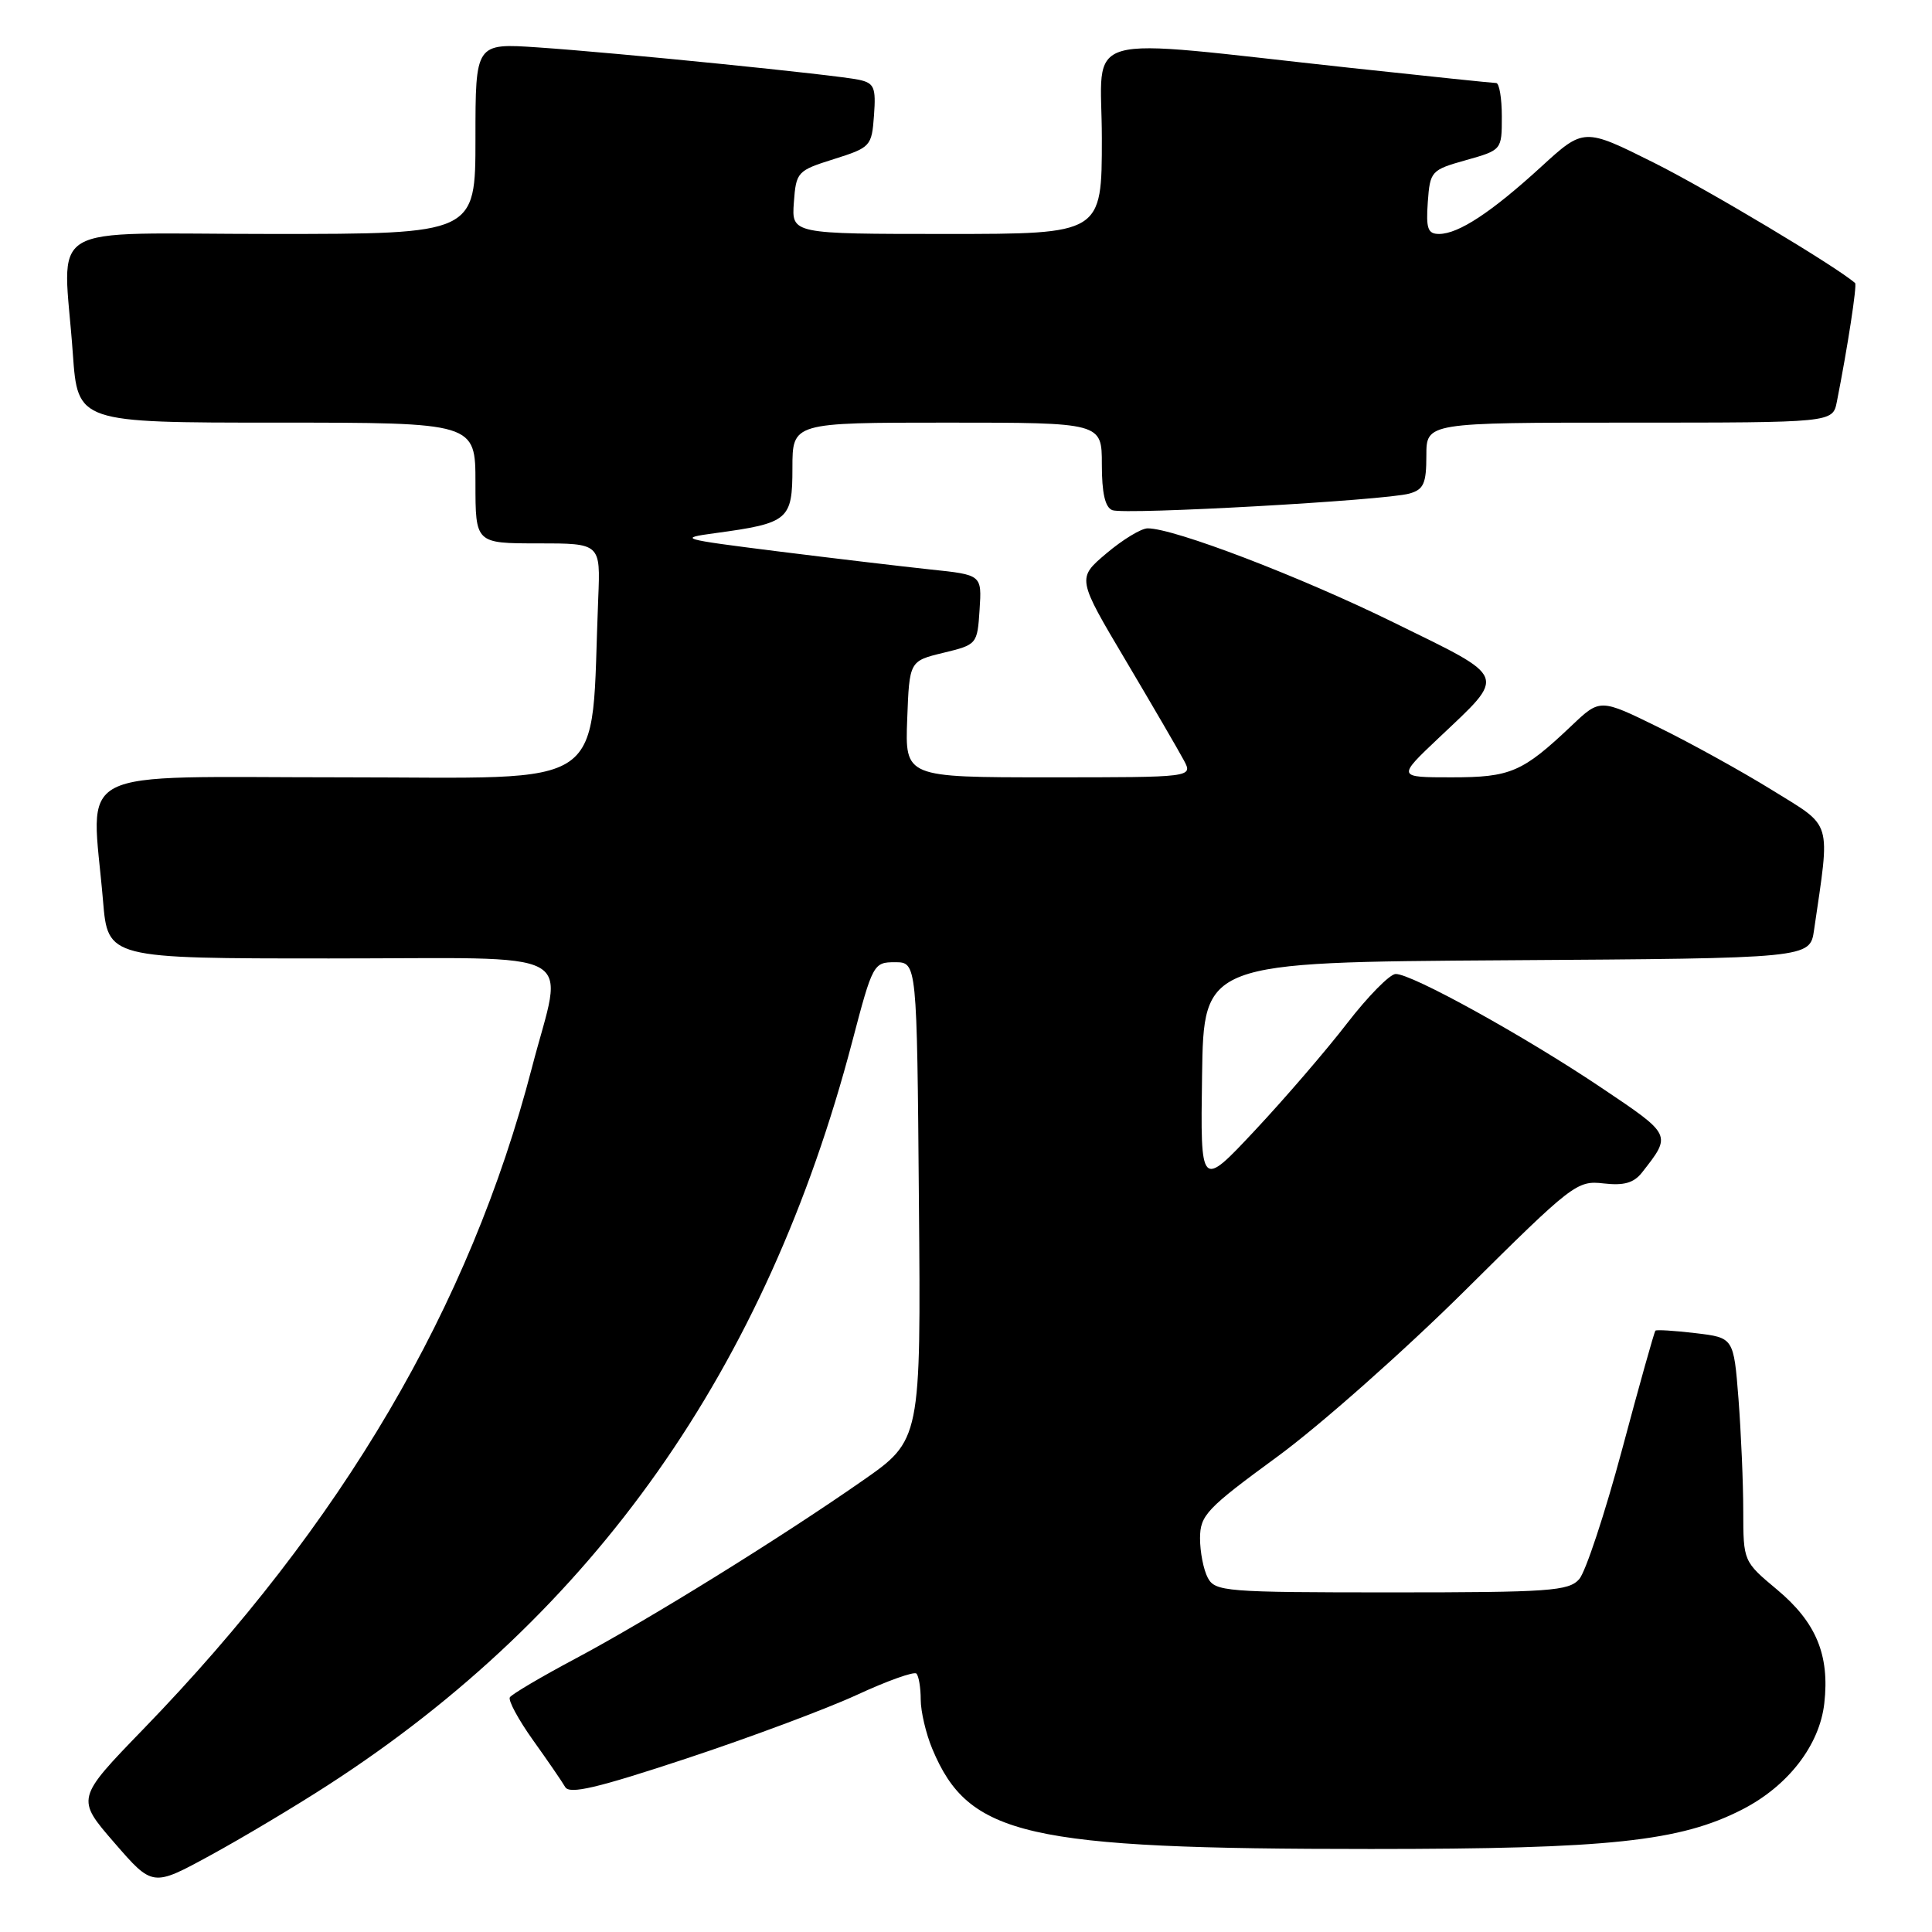 <?xml version="1.0" encoding="UTF-8" standalone="no"?>
<!DOCTYPE svg PUBLIC "-//W3C//DTD SVG 1.1//EN" "http://www.w3.org/Graphics/SVG/1.1/DTD/svg11.dtd" >
<svg xmlns="http://www.w3.org/2000/svg" xmlns:xlink="http://www.w3.org/1999/xlink" version="1.1" viewBox="0 0 256 256">
 <g >
 <path fill="currentColor"
d=" M 43.50 236.51 C 78.72 213.74 101.56 181.34 112.93 138.00 C 115.63 127.71 115.75 127.50 118.59 127.50 C 121.50 127.50 121.50 127.50 121.76 159.16 C 122.03 190.81 122.03 190.81 114.26 196.22 C 103.29 203.87 85.93 214.62 76.26 219.77 C 71.73 222.18 67.82 224.49 67.56 224.90 C 67.31 225.31 68.69 227.86 70.62 230.57 C 72.56 233.28 74.48 236.08 74.89 236.79 C 75.46 237.79 79.11 236.93 90.90 233.03 C 99.30 230.25 109.48 226.45 113.52 224.59 C 117.56 222.72 121.12 221.45 121.43 221.76 C 121.74 222.08 122.00 223.62 122.00 225.20 C 122.00 226.77 122.69 229.72 123.54 231.75 C 128.36 243.28 135.91 245.00 181.64 245.00 C 213.24 245.00 222.62 244.00 230.89 239.75 C 236.94 236.64 241.11 231.24 241.73 225.69 C 242.45 219.30 240.65 214.97 235.49 210.65 C 231.00 206.90 231.00 206.90 230.99 200.20 C 230.99 196.52 230.70 189.84 230.36 185.37 C 229.72 177.25 229.72 177.25 224.67 176.65 C 221.89 176.32 219.50 176.17 219.35 176.32 C 219.20 176.47 217.21 183.55 214.94 192.05 C 212.66 200.55 210.10 208.29 209.25 209.25 C 207.85 210.82 205.32 211.00 184.38 211.00 C 162.36 211.00 161.01 210.89 160.04 209.07 C 159.47 208.00 159.01 205.64 159.01 203.82 C 159.03 200.77 159.86 199.89 169.26 193.01 C 174.89 188.89 186.10 178.96 194.17 170.95 C 208.37 156.86 208.96 156.40 212.48 156.81 C 215.18 157.12 216.48 156.75 217.57 155.37 C 221.52 150.33 221.57 150.43 212.25 144.17 C 202.05 137.31 186.97 128.97 184.92 129.06 C 184.14 129.09 181.25 132.03 178.50 135.59 C 175.75 139.16 170.26 145.54 166.28 149.79 C 159.06 157.50 159.06 157.50 159.28 142.50 C 159.50 127.50 159.50 127.50 199.66 127.24 C 239.83 126.98 239.83 126.98 240.37 123.24 C 242.53 108.42 242.91 109.71 234.83 104.70 C 230.80 102.21 224.02 98.46 219.76 96.37 C 212.02 92.57 212.02 92.57 208.26 96.14 C 201.73 102.33 200.17 103.00 192.34 103.00 C 185.12 103.00 185.12 103.00 190.65 97.77 C 199.67 89.24 199.95 89.98 184.77 82.53 C 172.26 76.38 155.52 69.98 152.06 70.01 C 151.20 70.02 148.75 71.51 146.60 73.33 C 142.70 76.63 142.70 76.63 149.19 87.56 C 152.76 93.58 156.21 99.51 156.87 100.75 C 158.07 103.00 158.07 103.00 138.99 103.00 C 119.92 103.00 119.92 103.00 120.21 95.29 C 120.50 87.59 120.50 87.59 125.00 86.50 C 129.46 85.42 129.50 85.37 129.80 80.79 C 130.10 76.17 130.10 76.17 123.30 75.46 C 119.56 75.06 110.42 73.98 103.00 73.05 C 90.13 71.43 89.75 71.32 94.79 70.64 C 104.50 69.32 105.00 68.90 105.00 62.02 C 105.00 56.00 105.00 56.00 125.50 56.00 C 146.00 56.00 146.00 56.00 146.00 61.53 C 146.00 65.34 146.43 67.23 147.39 67.60 C 149.06 68.24 183.52 66.31 186.75 65.40 C 188.64 64.87 189.00 64.07 189.00 60.38 C 189.00 56.00 189.00 56.00 215.92 56.00 C 242.84 56.00 242.84 56.00 243.39 53.25 C 244.81 46.08 246.09 37.76 245.81 37.51 C 243.44 35.39 226.32 25.15 219.19 21.58 C 209.87 16.92 209.87 16.92 204.19 22.12 C 197.63 28.12 193.27 30.99 190.69 31.00 C 189.19 31.00 188.94 30.30 189.19 26.78 C 189.49 22.67 189.63 22.52 194.25 21.22 C 199.00 19.88 199.00 19.88 199.00 15.44 C 199.00 13.00 198.66 11.00 198.25 11.00 C 197.84 11.00 189.18 10.10 179.00 9.00 C 142.11 5.01 146.00 3.91 146.00 18.35 C 146.00 31.00 146.00 31.00 125.44 31.00 C 104.89 31.00 104.89 31.00 105.19 26.83 C 105.49 22.77 105.64 22.61 110.50 21.08 C 115.37 19.54 115.51 19.39 115.81 15.28 C 116.08 11.57 115.84 11.01 113.81 10.57 C 110.77 9.92 81.73 6.99 71.25 6.28 C 63.00 5.72 63.00 5.72 63.00 18.36 C 63.00 31.00 63.00 31.00 36.00 31.00 C 5.12 31.00 8.39 29.03 9.65 46.85 C 10.30 56.00 10.30 56.00 36.65 56.00 C 63.00 56.00 63.00 56.00 63.00 64.00 C 63.00 72.00 63.00 72.00 71.28 72.00 C 79.57 72.00 79.57 72.00 79.27 79.25 C 78.20 105.28 81.45 103.00 45.41 103.00 C 8.77 103.00 12.12 101.28 13.65 119.35 C 14.29 127.00 14.29 127.00 43.65 127.00 C 77.75 127.00 74.67 125.34 70.48 141.48 C 62.24 173.19 45.37 201.89 18.98 229.13 C 10.08 238.32 10.08 238.32 15.15 244.17 C 20.22 250.02 20.22 250.02 27.86 245.85 C 32.06 243.56 39.10 239.36 43.50 236.51 Z "/>
</g>
</svg>